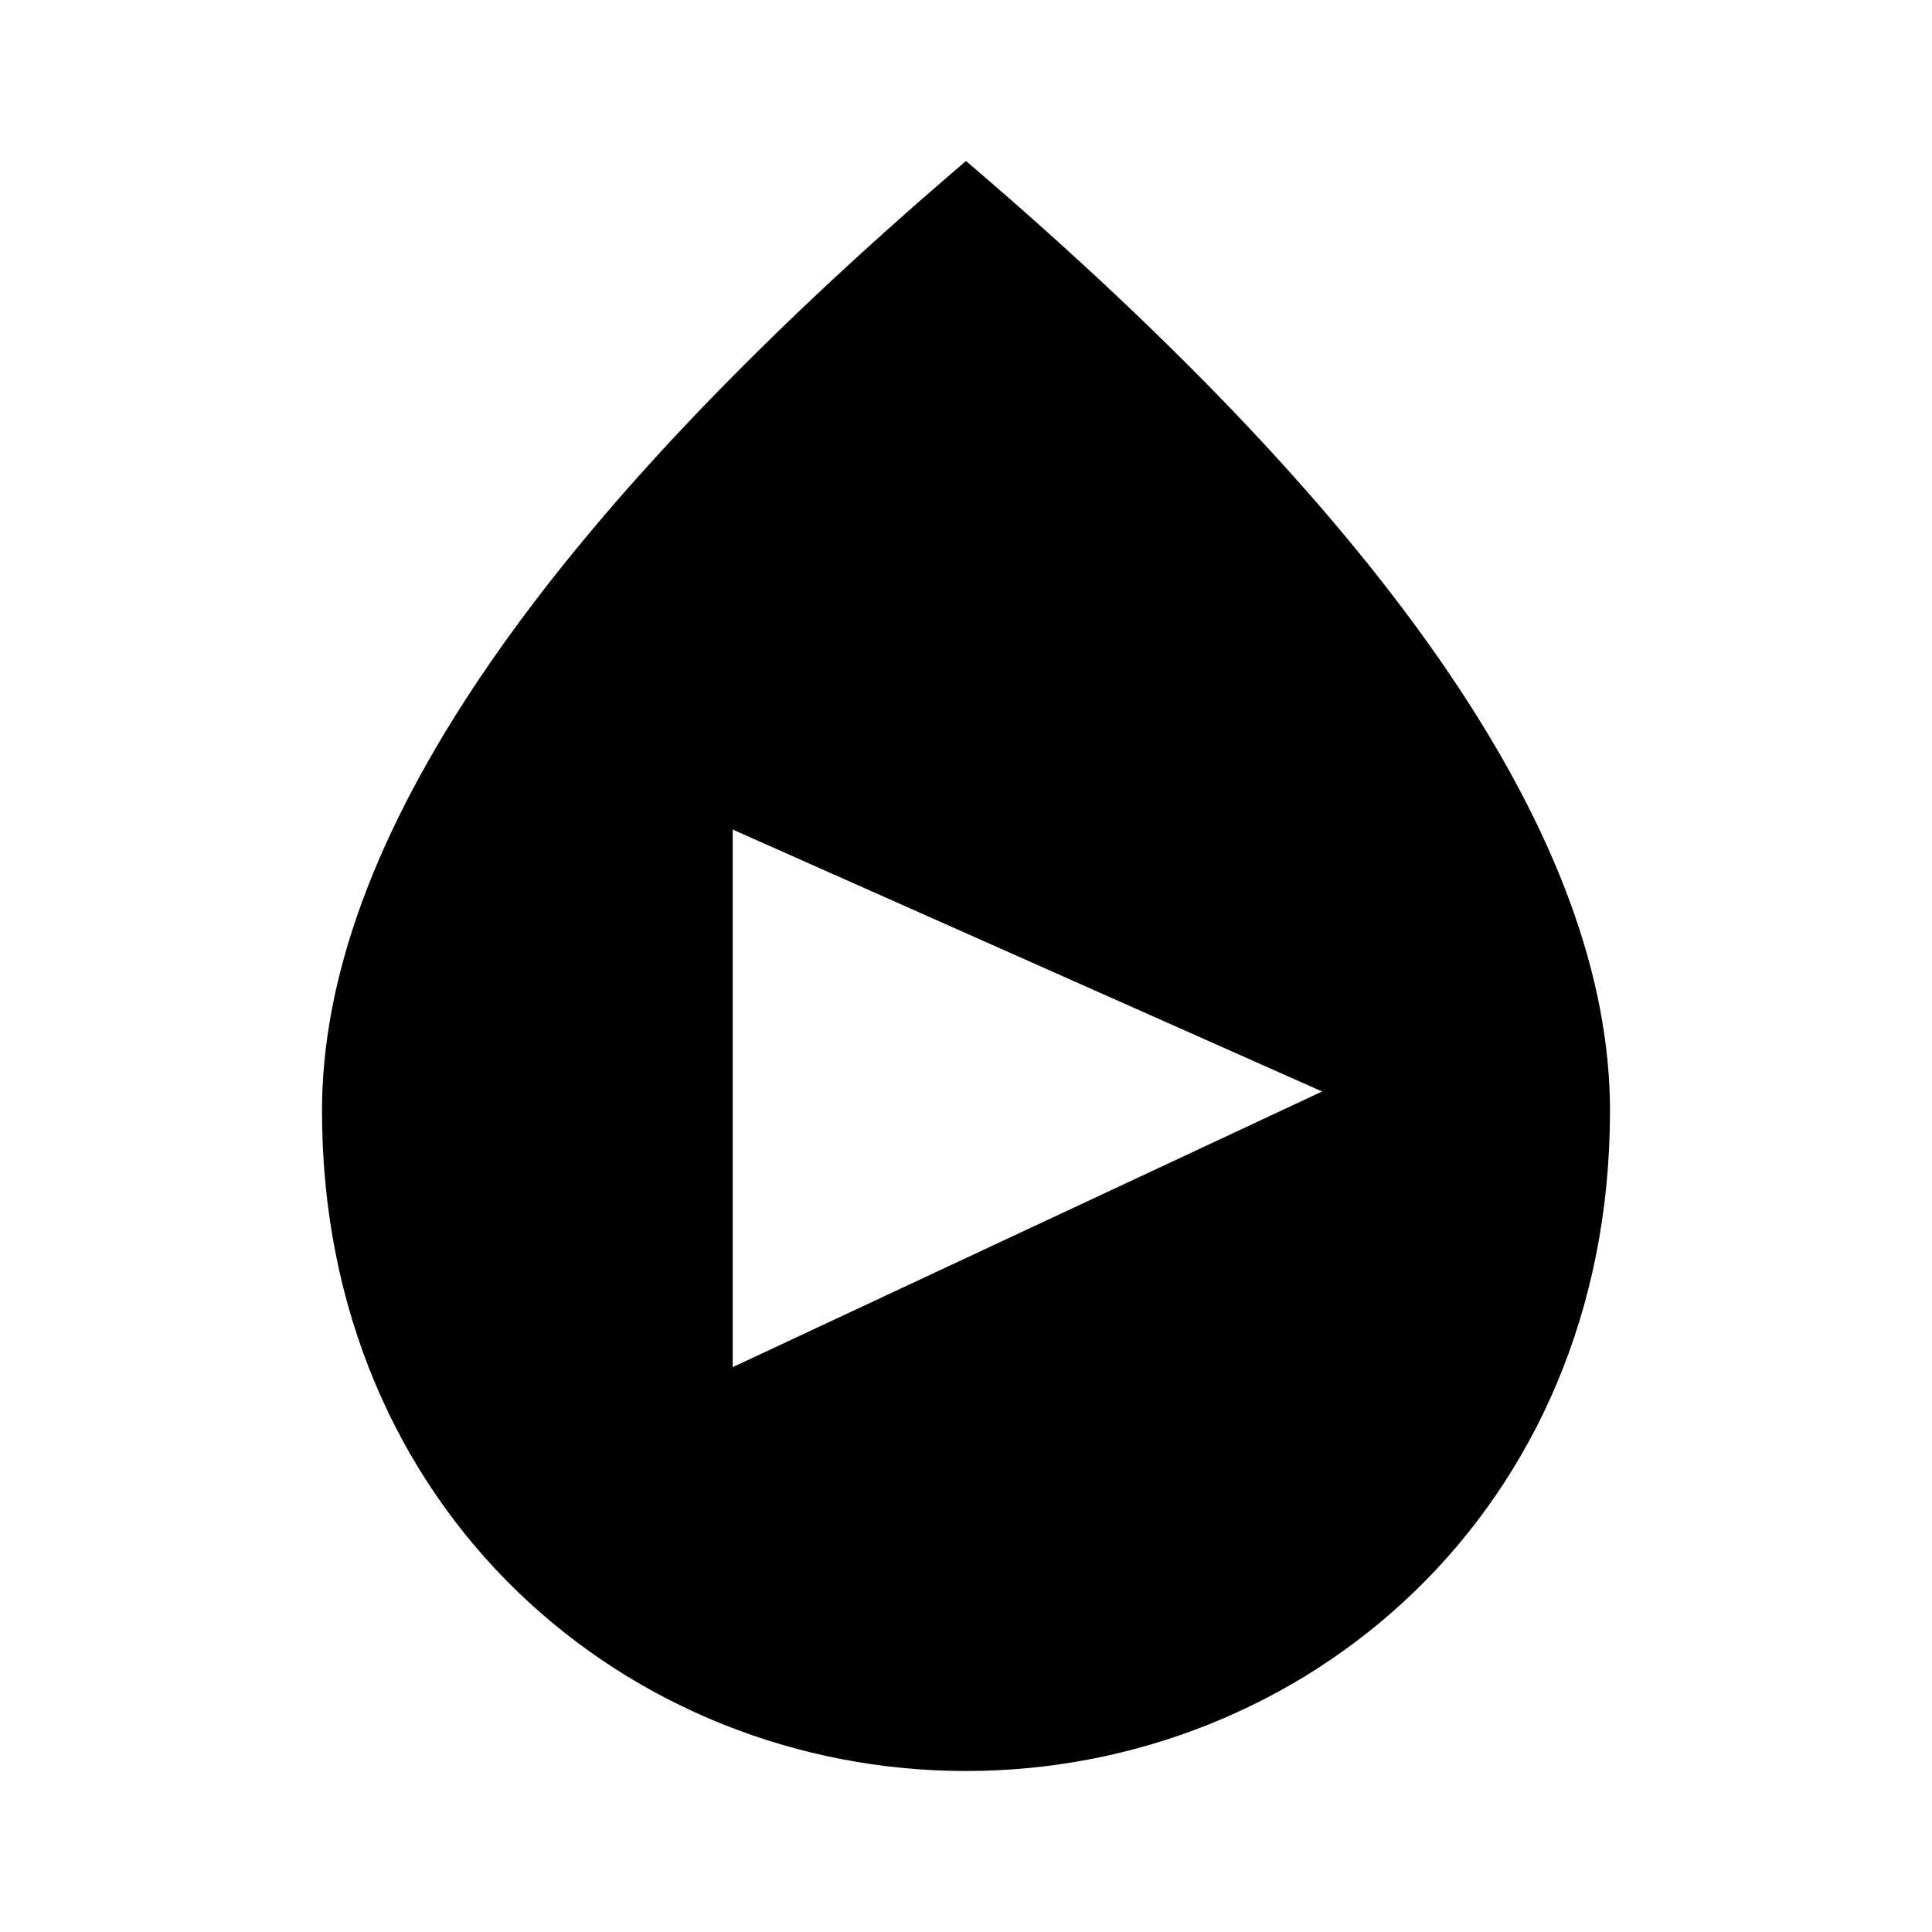 <?xml version="1.0" encoding="UTF-8" standalone="no"?>
<svg
   id="vector"
   width="24"
   height="24"
   viewBox="0 0 24 24"
   version="1.1"
   sodipodi:docname="icon_period_start.svg"
   inkscape:version="1.2.2 (b0a84865, 2022-12-01)"
   xmlns:inkscape="http://www.inkscape.org/namespaces/inkscape"
   xmlns:sodipodi="http://sodipodi.sourceforge.net/DTD/sodipodi-0.dtd"
   xmlns="http://www.w3.org/2000/svg"
   xmlns:svg="http://www.w3.org/2000/svg">
  <defs
     id="defs28" />
  <sodipodi:namedview
     id="namedview26"
     pagecolor="#ffffff"
     bordercolor="#000000"
     borderopacity="0.25"
     inkscape:showpageshadow="2"
     inkscape:pageopacity="0.0"
     inkscape:pagecheckerboard="0"
     inkscape:deskcolor="#d1d1d1"
     showgrid="false"
     inkscape:zoom="9.8333333"
     inkscape:cx="12"
     inkscape:cy="12.050847"
     inkscape:window-width="1440"
     inkscape:window-height="847"
     inkscape:window-x="0"
     inkscape:window-y="25"
     inkscape:window-maximized="1"
     inkscape:current-layer="vector" />
  <path
     fill="@android:color/white"
     d="M 12,2 C 6.67,6.55 4,10.48 4,13.8 4,18.78 7.8,22 12,22 16.2,22 20,18.78 20,13.8 20,10.48 17.33,6.55 12,2 Z M 9.102,16.983 v -6.678 l 7.322,3.254 z"
     id="path_0"
     sodipodi:nodetypes="csssccccc" />
</svg>
